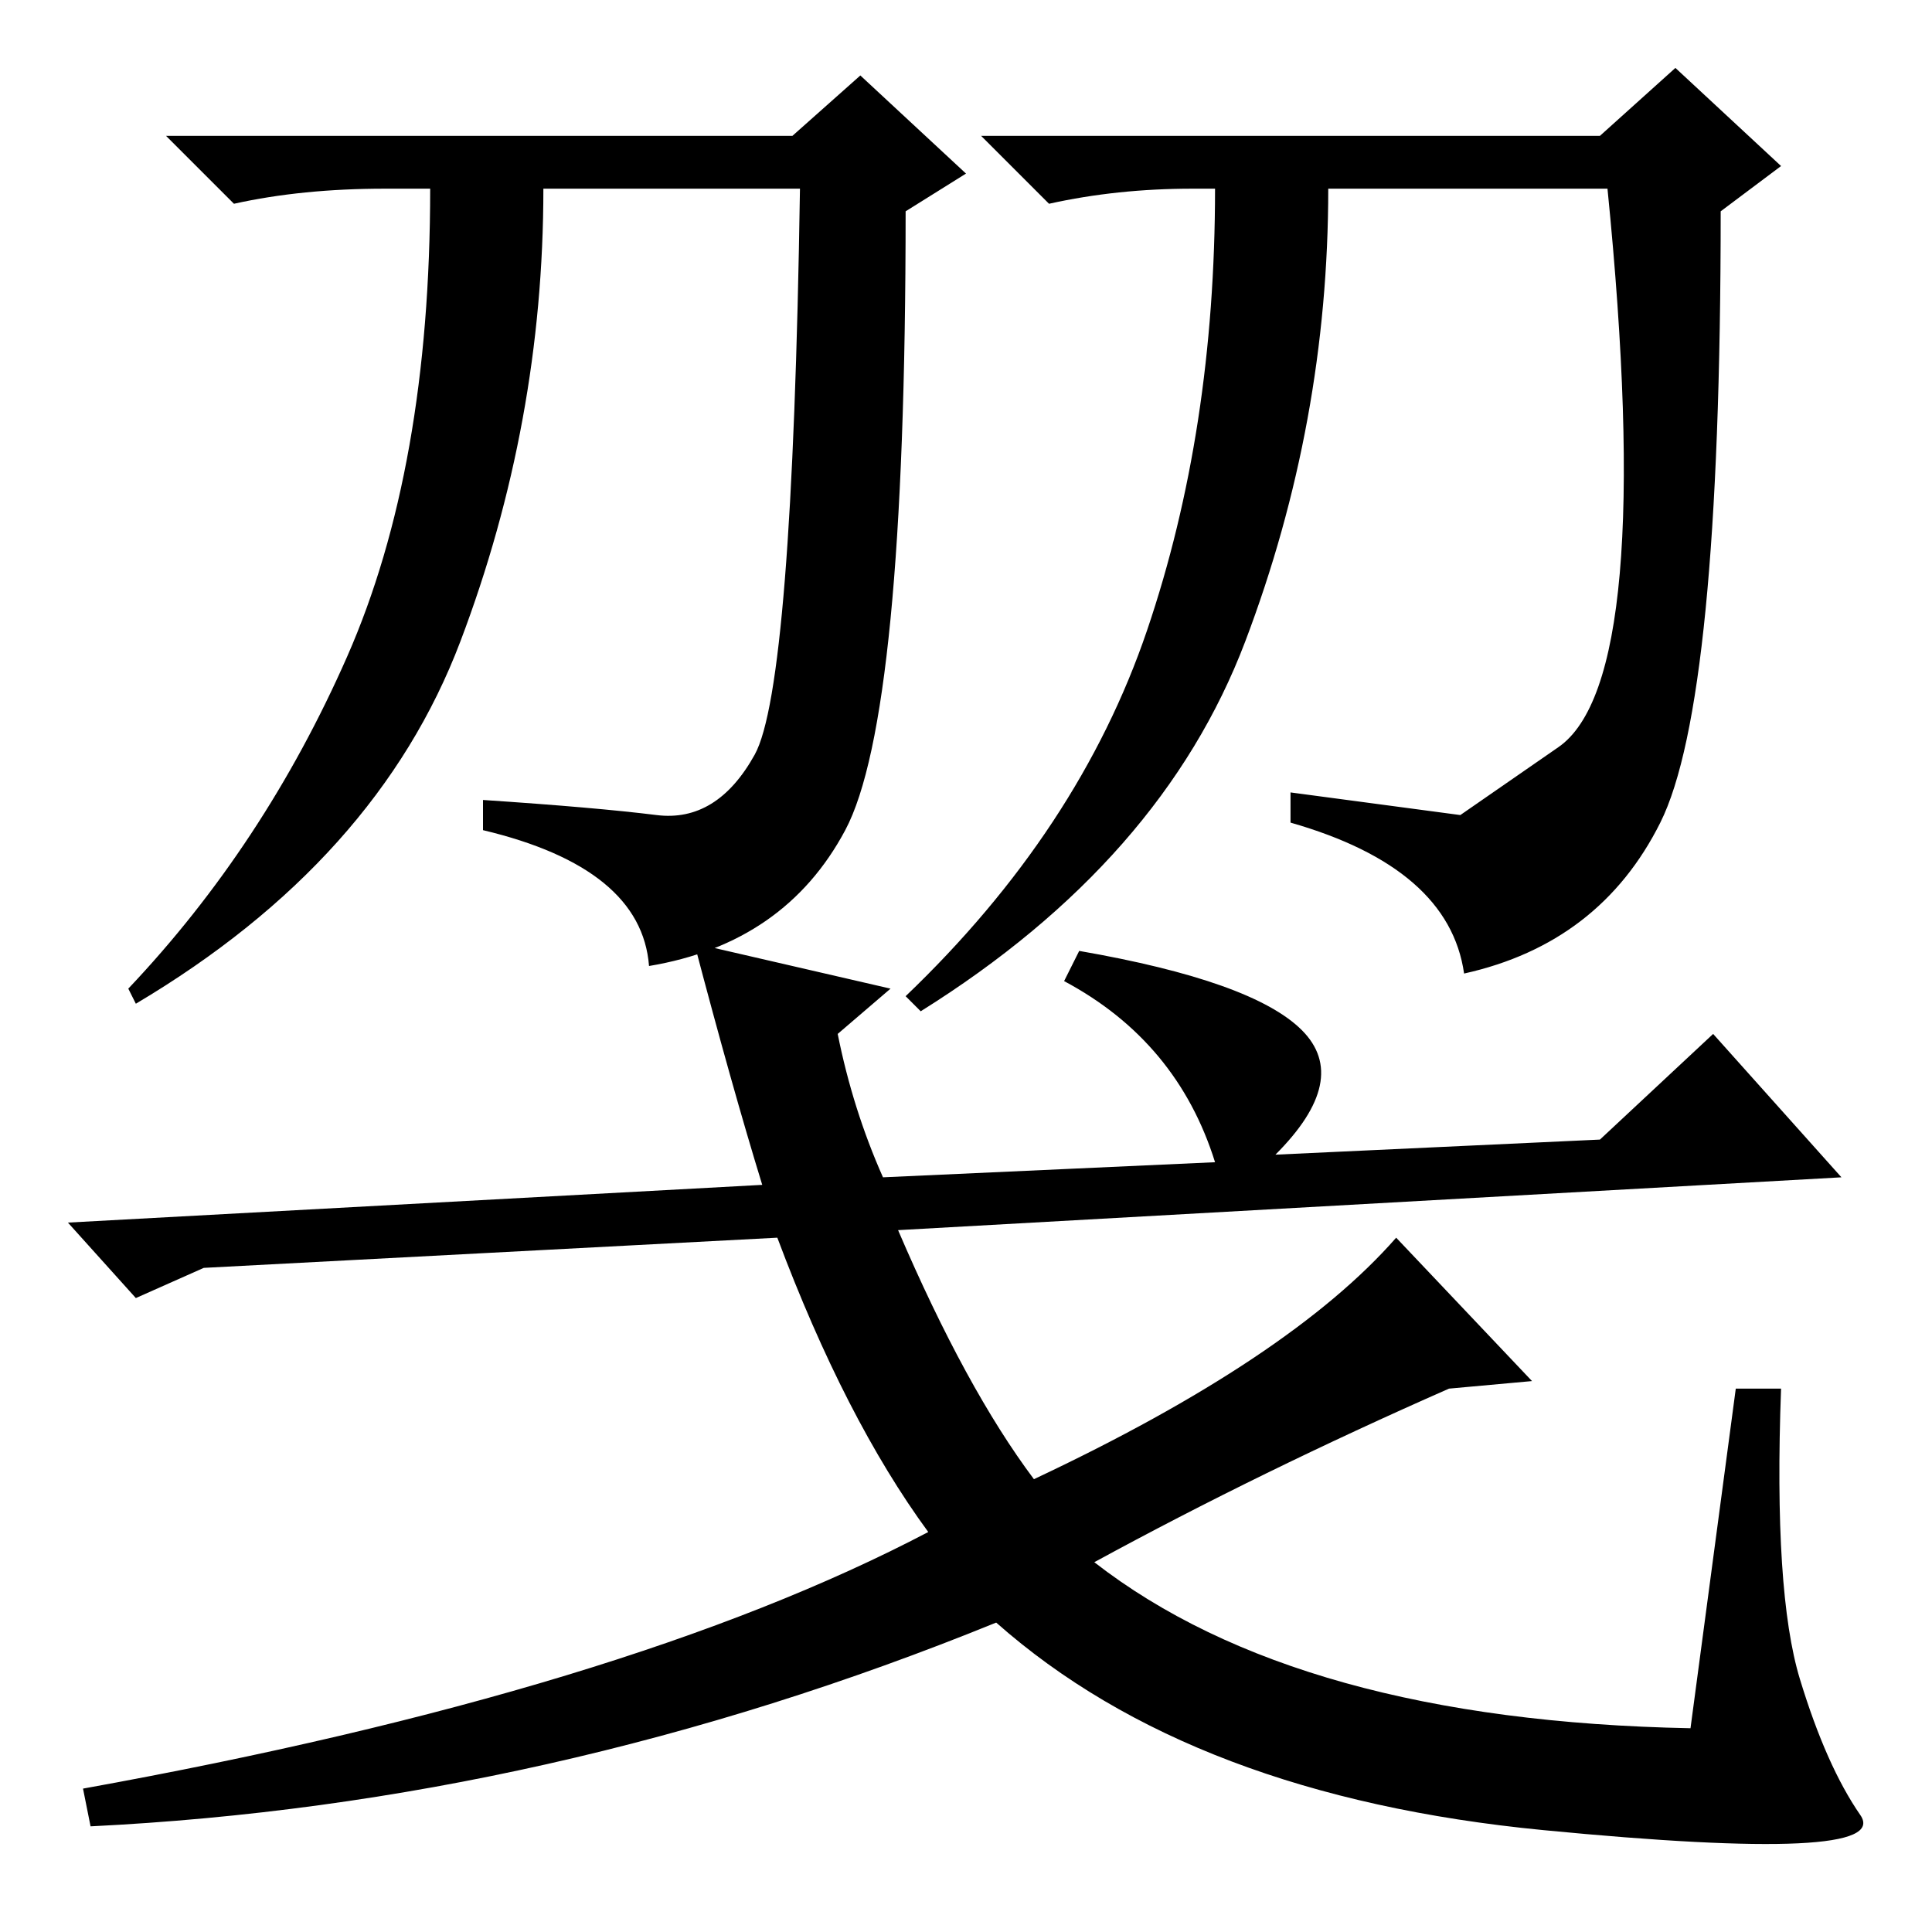 <?xml version="1.0" standalone="no"?>
<!DOCTYPE svg PUBLIC "-//W3C//DTD SVG 1.1//EN" "http://www.w3.org/Graphics/SVG/1.1/DTD/svg11.dtd" >
<svg xmlns="http://www.w3.org/2000/svg" xmlns:xlink="http://www.w3.org/1999/xlink" version="1.1" viewBox="0 -36 256 256">
  <g transform="matrix(1 0 0 -1 0 220)">
   <path fill="currentColor"
d="M230 72h6q-1 -27 2.5 -38.5t8 -18t-42 -2t-72.5 27.5q-59 -24 -120 -27l-1 5q72 13 112 34q-11 15 -20 39l-76 -4l-9 -4l-9 10l92 5q-4 13 -9 32l26 -6l-7 -6q2 -10 6 -19l44 2q-5 16 -20 24l2 4q23 -4 29.5 -10.5t-3.5 -16.5l43 2l15 14l17 -19l-125 -7q9 -21 18 -33
q34 16 48 32l18 -19l-11 -1q-25 -11 -47 -23q27 -21 79 -22zM105 238l9 8l14 -13l-8 -5q0 -67 -8 -82t-26 -18q-1 13 -22 18v4q15 -1 23 -2t13 8t6 75h-34q0 -31 -11 -60t-43 -48l-1 2q18 19 29 44t11 62h-6q-11 0 -20 -2l-9 9h83zM212 238l10 9l14 -13l-8 -6q0 -65 -8 -81
t-26 -20q-2 14 -23 20v4l22.5 -3t13 9t6.5 74h-37q0 -31 -11 -60t-43 -49l-2 2q23 22 32 48.5t9 58.5h-3q-10 0 -19 -2l-9 9h82z" />
  </g>

</svg>

